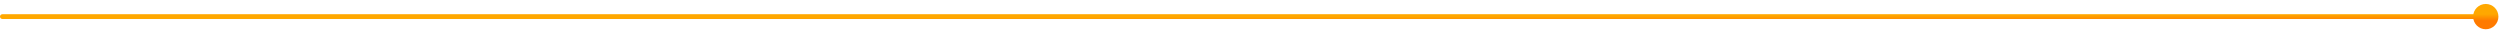 <svg width="527" height="7" viewBox="0 0 527 7" fill="none" xmlns="http://www.w3.org/2000/svg">
<path d="M0.5 3C0.224 3 0 3.224 0 3.5C0 3.776 0.224 4 0.5 4V3ZM521.333 3.5C521.333 4.973 522.527 6.167 524 6.167C525.473 6.167 526.667 4.973 526.667 3.5C526.667 2.027 525.473 0.833 524 0.833C522.527 0.833 521.333 2.027 521.333 3.5ZM0.5 4H524V3H0.5V4Z" fill="url(#paint0_linear_2_24)"/>
<defs>
<linearGradient id="paint0_linear_2_24" x1="163.269" y1="3.756" x2="163.272" y2="5.156" gradientUnits="userSpaceOnUse">
<stop stop-color="#FFA800"/>
<stop offset="1" stop-color="#FF7A00"/>
</linearGradient>
</defs>
</svg>
